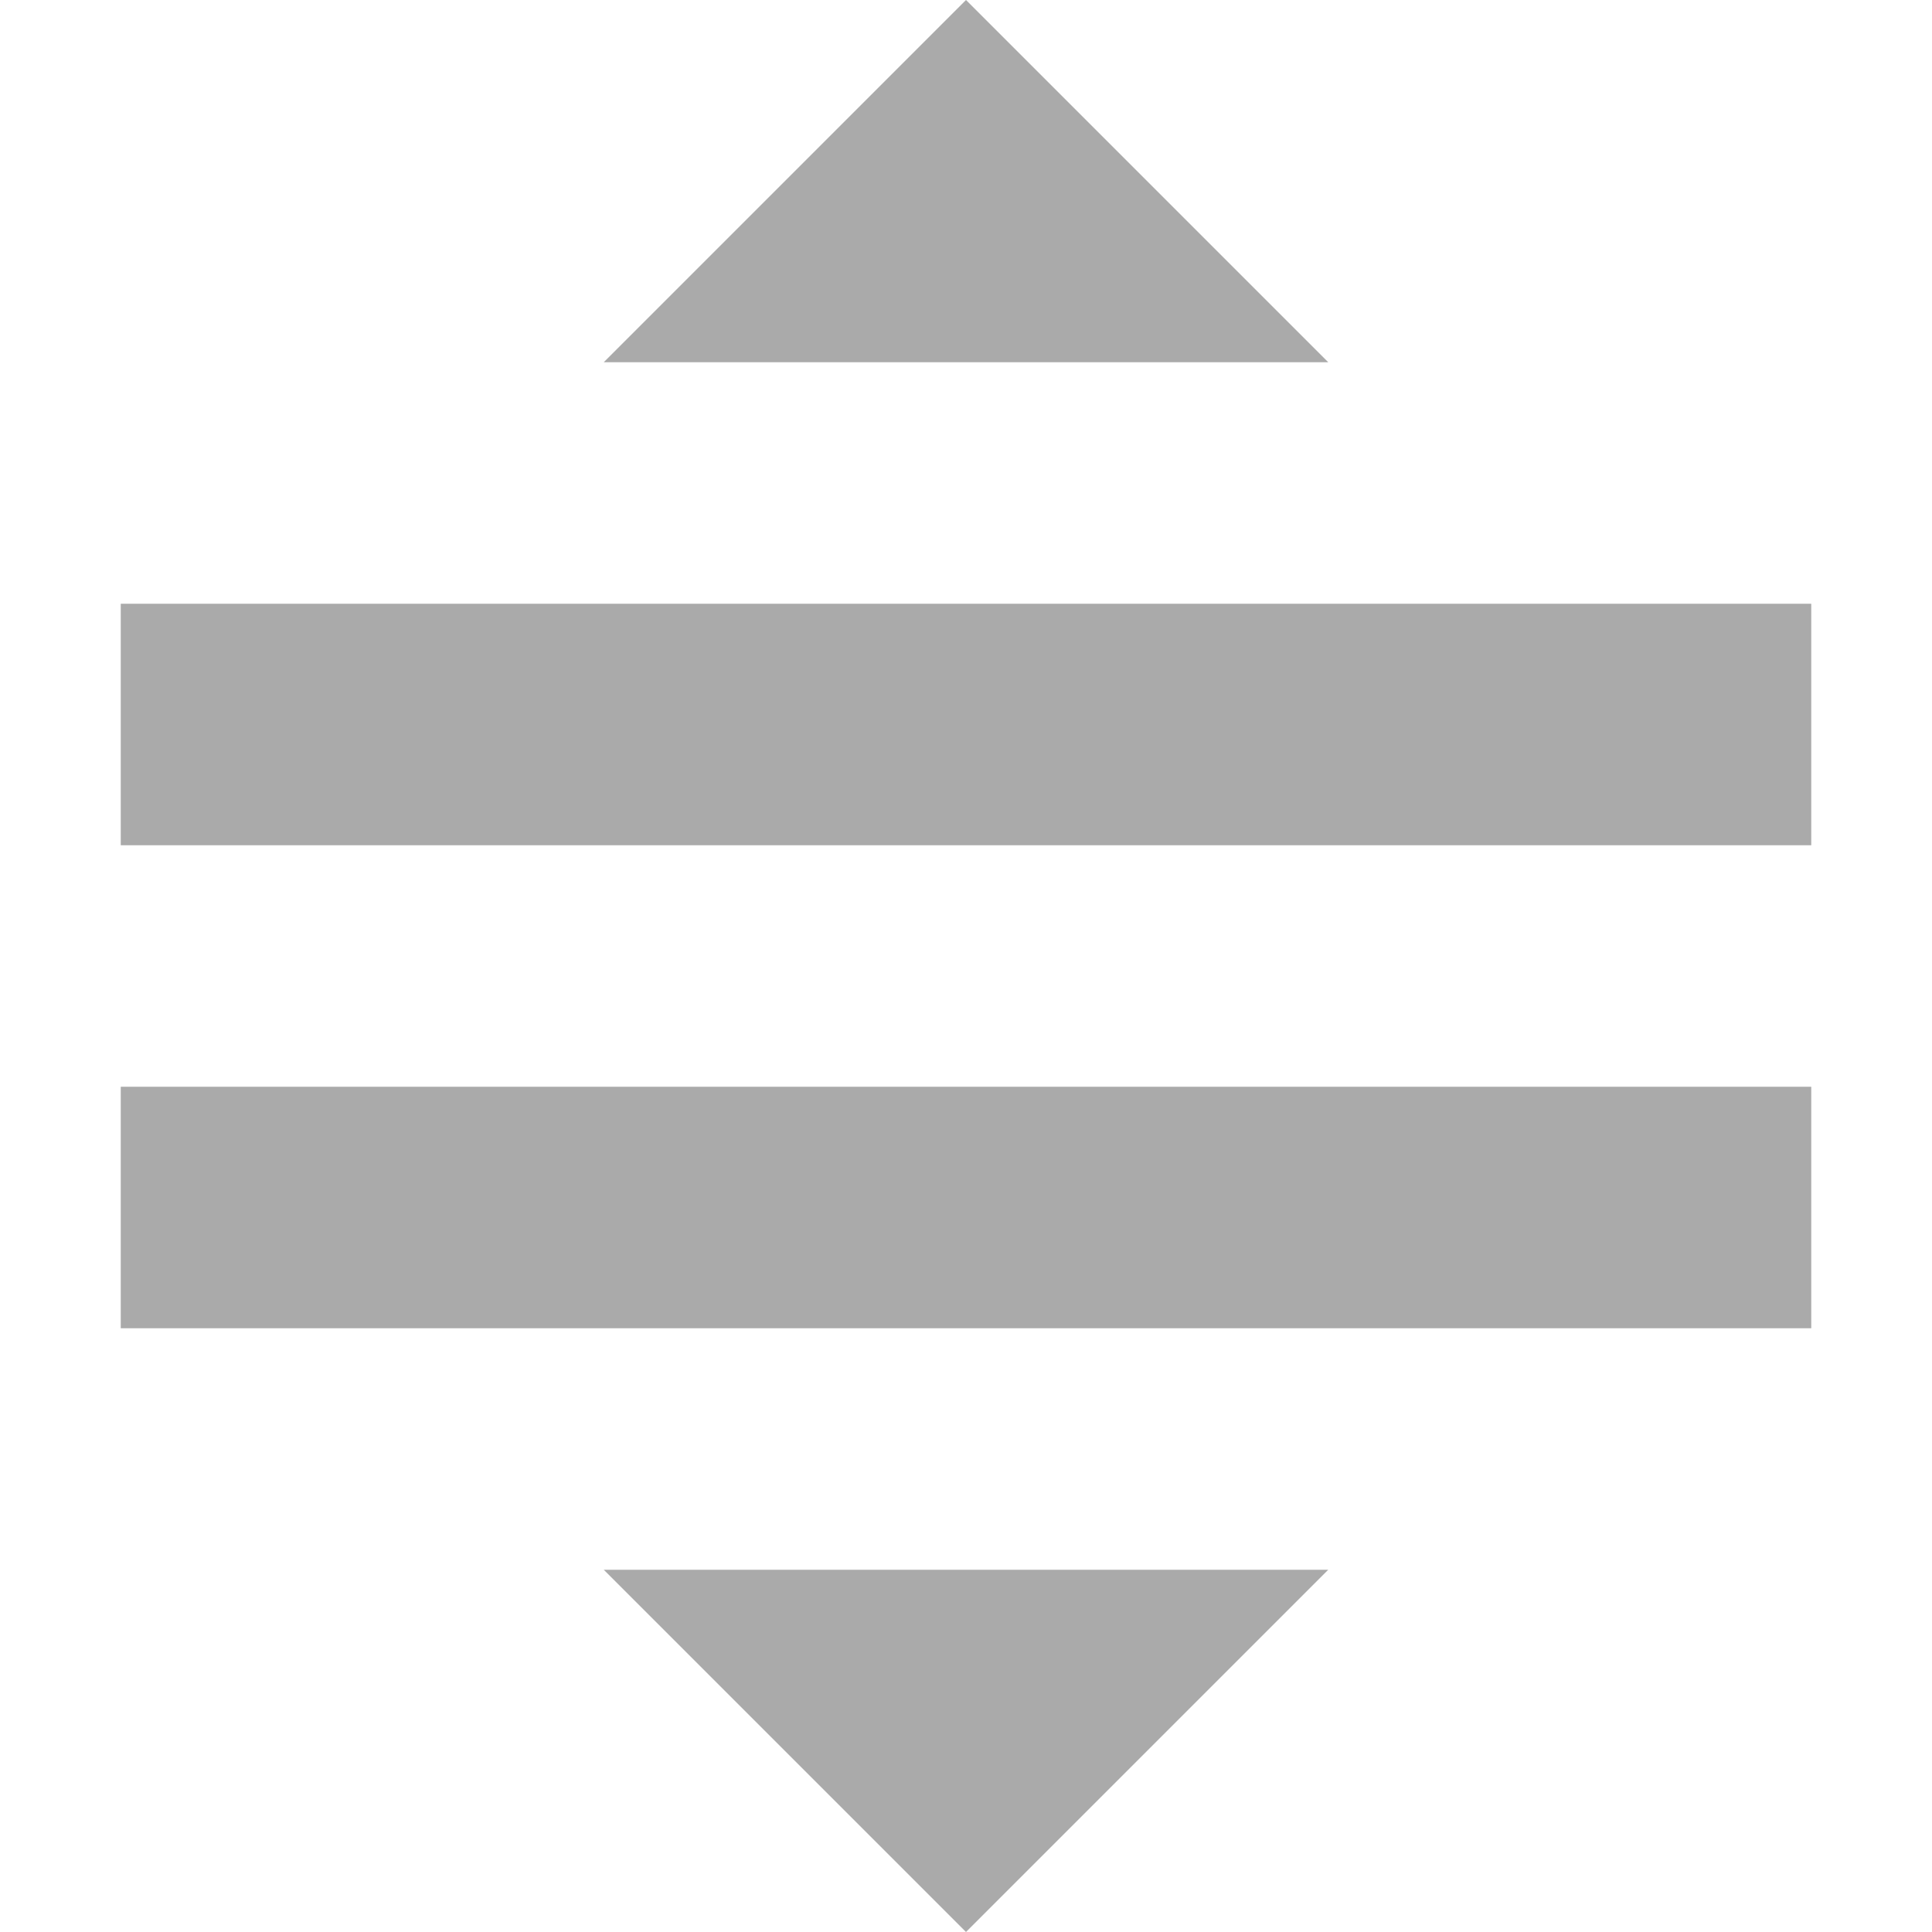 <?xml version="1.0" encoding="utf-8"?>
<!-- Generator: Adobe Illustrator 18.0.0, SVG Export Plug-In . SVG Version: 6.00 Build 0)  -->
<!DOCTYPE svg PUBLIC "-//W3C//DTD SVG 1.1//EN" "http://www.w3.org/Graphics/SVG/1.1/DTD/svg11.dtd">
<svg version="1.1" id="Layer_1" xmlns="http://www.w3.org/2000/svg" xmlns:xlink="http://www.w3.org/1999/xlink" x="0px" y="0px"
	 viewBox="0 0 16 16" enable-background="new 0 0 16 16" xml:space="preserve">
<rect x="1" y="5" fill="#AAAAAA" width="14" height="2"/>
<rect x="1" y="9" fill="#AAAAAA" width="14" height="2"/>
<polygon fill="#AAAAAA" points="5,3 8,0 11,3 "/>
<polygon fill="#AAAAAA" points="11,13 8,16 5,13 "/>
</svg>
